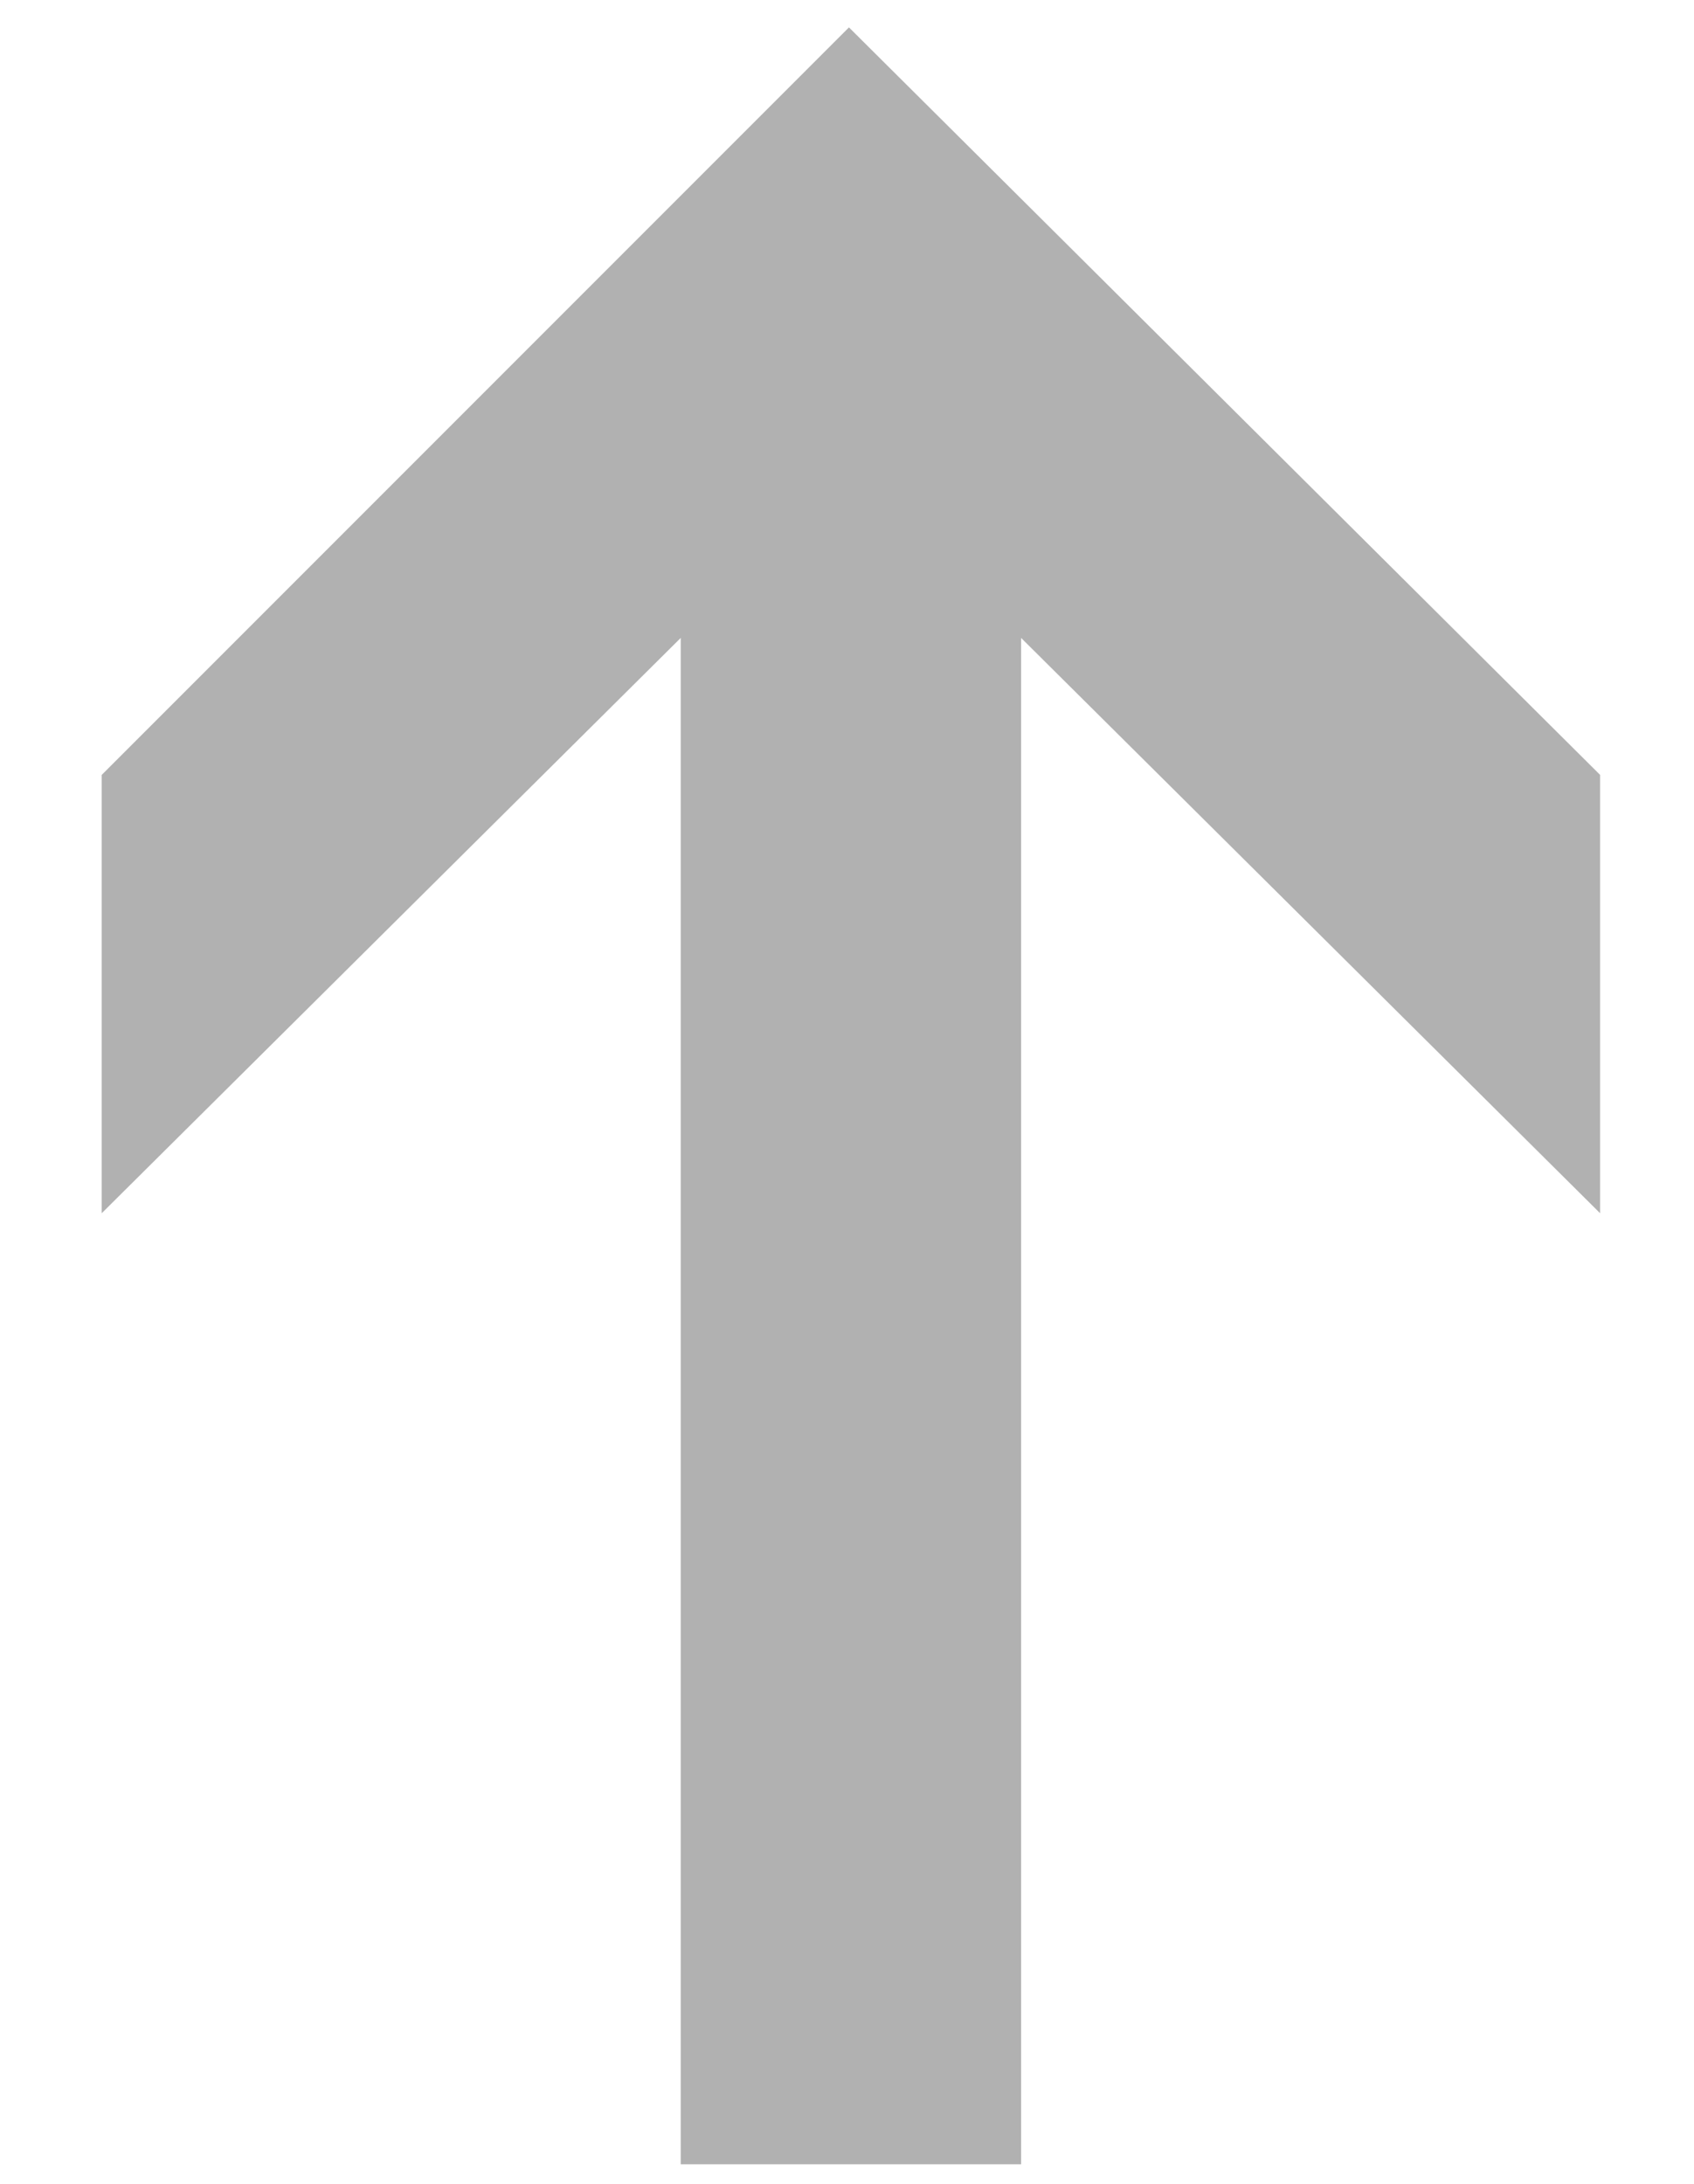 <?xml version="1.0" encoding="utf-8"?>
<!-- Generator: Adobe Illustrator 18.0.0, SVG Export Plug-In . SVG Version: 6.00 Build 0)  -->
<!DOCTYPE svg PUBLIC "-//W3C//DTD SVG 1.1//EN" "http://www.w3.org/Graphics/SVG/1.1/DTD/svg11.dtd">
<svg version="1.1" id="Layer_1" xmlns="http://www.w3.org/2000/svg" xmlns:xlink="http://www.w3.org/1999/xlink" x="0px" y="0px"
	 viewBox="0 0 43.3 55.8" enable-background="new 0 0 43.3 55.8" xml:space="preserve">
<polygon fill-rule="evenodd" clip-rule="evenodd" fill="#b1b1b1" points="40.9,19.8 40.9,31 26.1,16.3 26.1,55.3 17.4,55.3 
	17.4,16.3 2.6,31 2.6,19.8 21.7,0.7 "/>
</svg>
